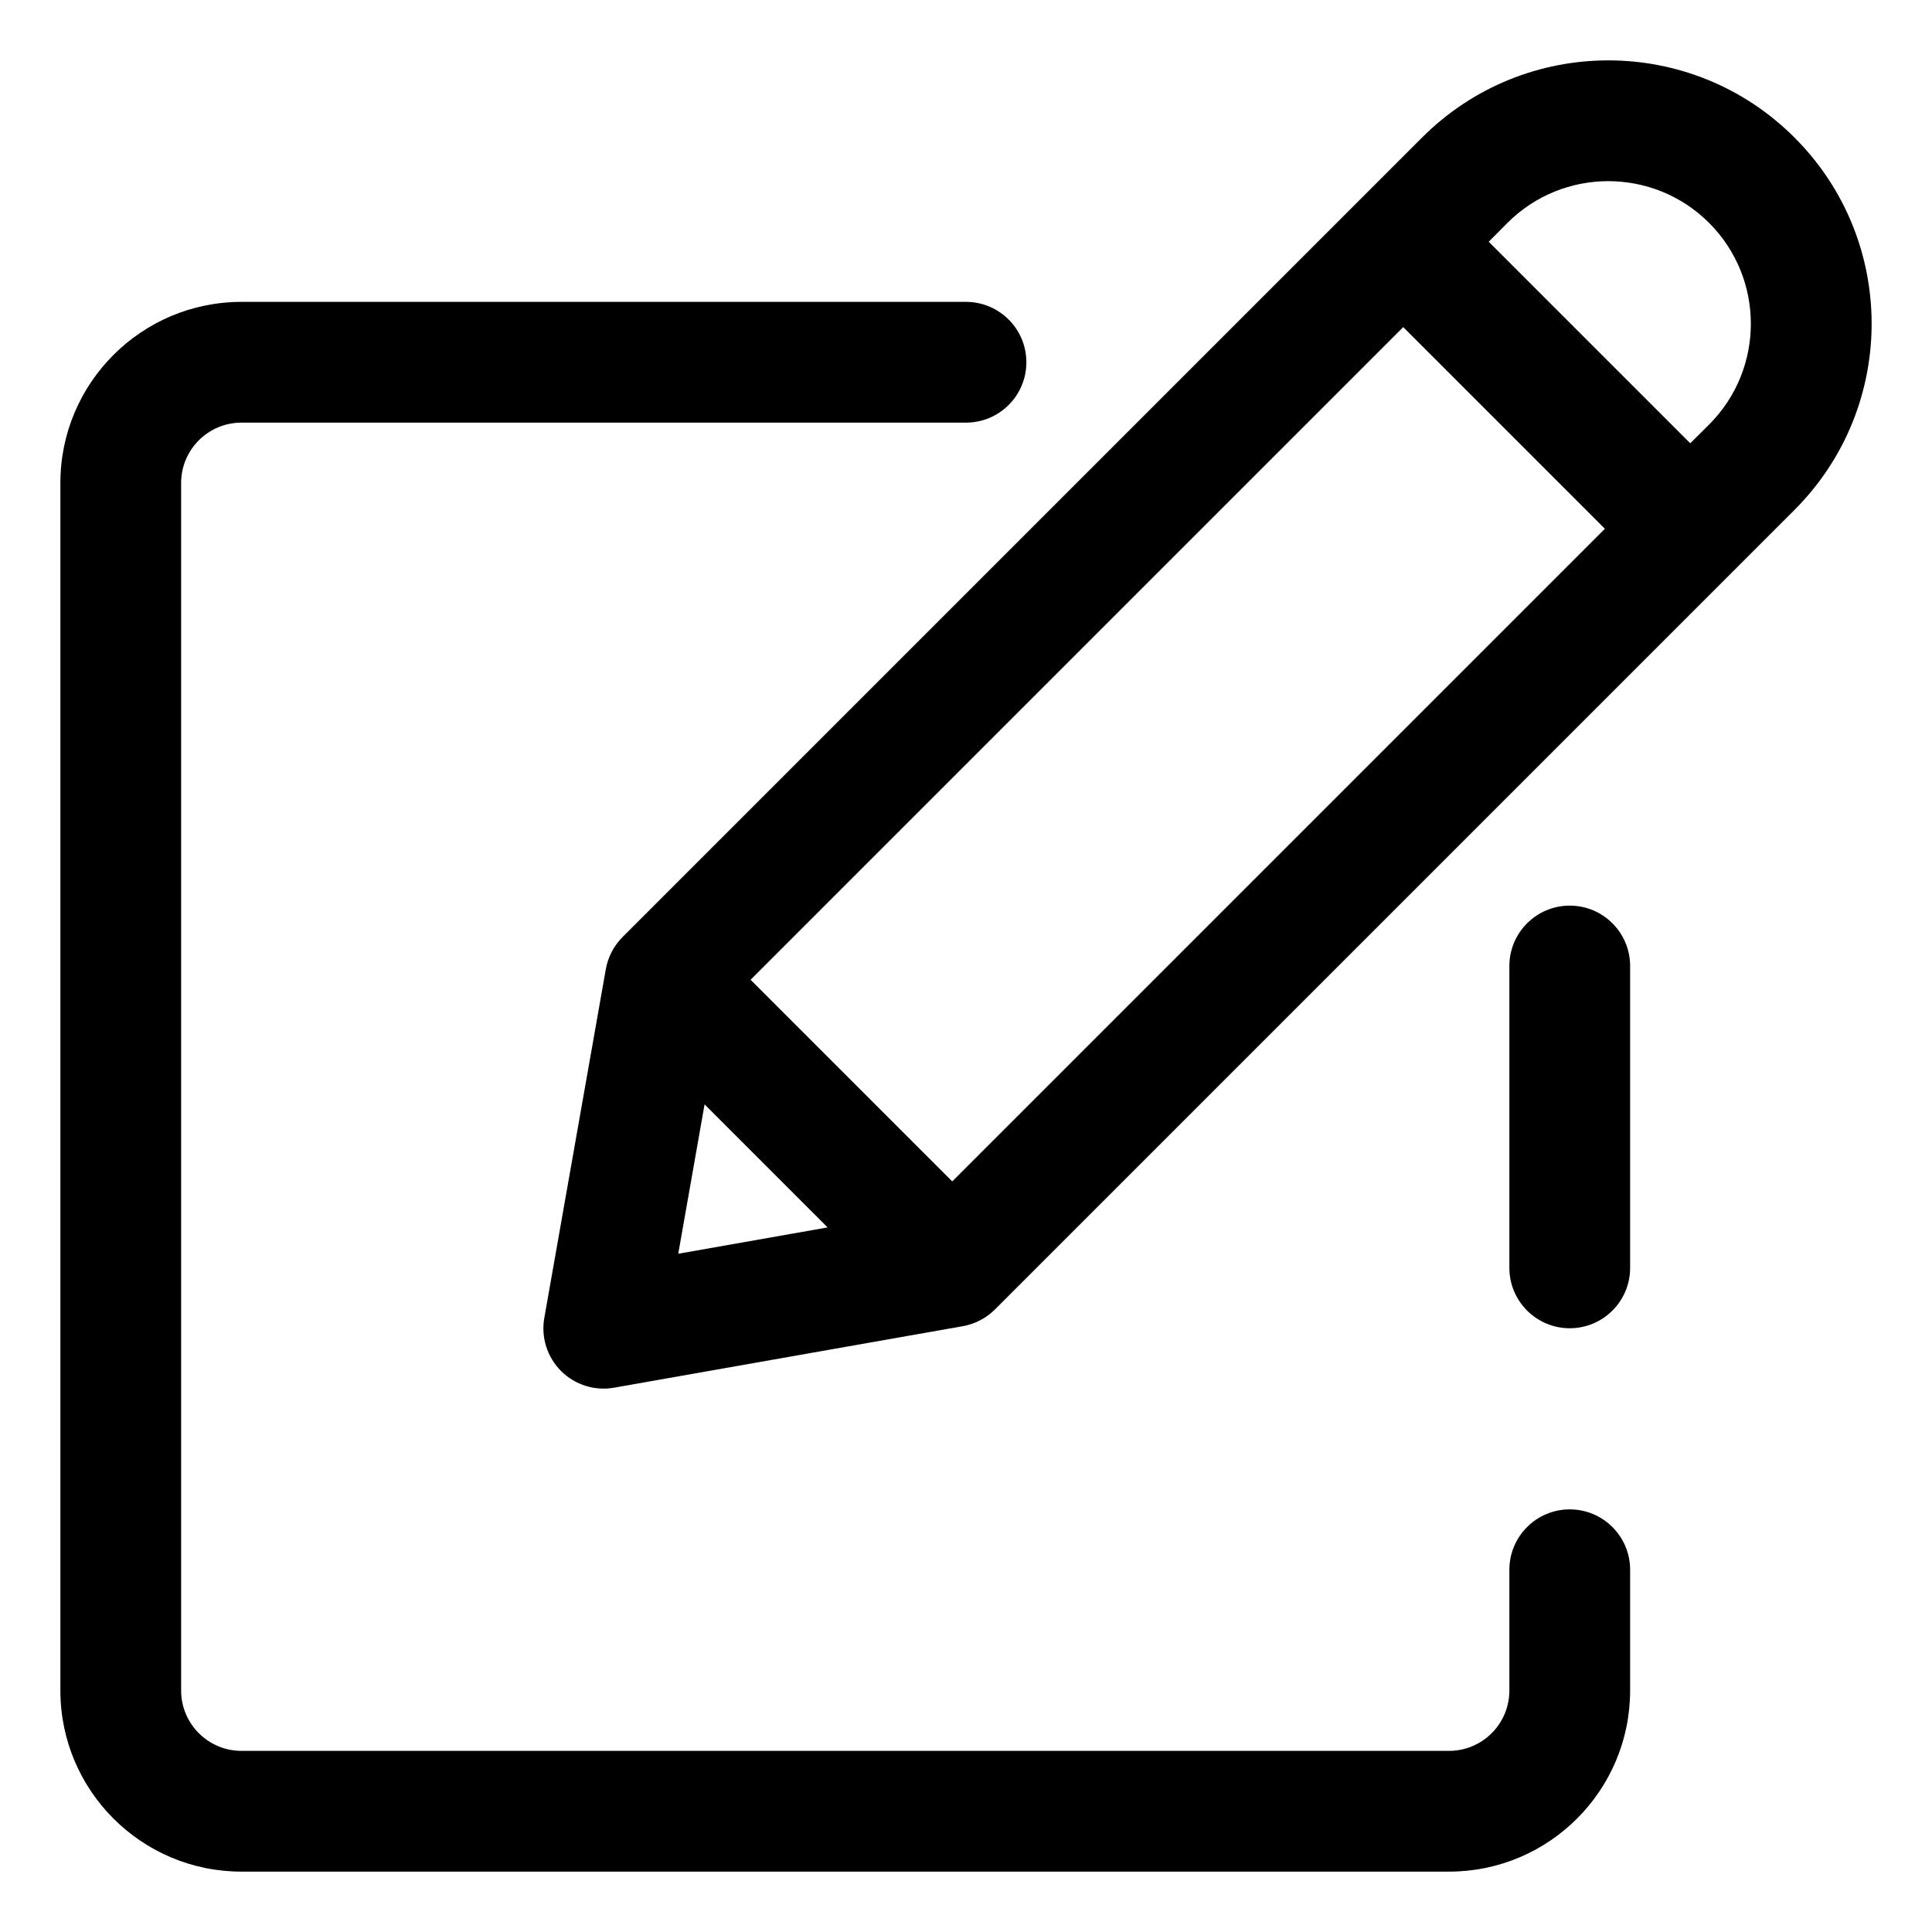 <svg width="16" height="16" viewBox="0 0 16 16" fill="none" xmlns="http://www.w3.org/2000/svg">
<g id="pencil" clip-path="url(#clip0_1987_2989)">
<g id="Group">
<path id="Vector" fill-rule="evenodd" clip-rule="evenodd" d="M11.777 1.139C12.629 0.287 14.01 0.287 14.861 1.139C15.713 1.99 15.713 3.371 14.861 4.223L8.24 10.844C8.167 10.917 8.074 10.965 7.973 10.983L5.087 11.492C4.926 11.521 4.762 11.469 4.646 11.354C4.531 11.238 4.479 11.074 4.508 10.913L5.017 8.027C5.035 7.926 5.083 7.833 5.156 7.76L11.777 1.139ZM14.154 1.846C13.693 1.385 12.945 1.385 12.484 1.846L12.329 2.002L13.998 3.671L14.154 3.516C14.615 3.055 14.615 2.307 14.154 1.846ZM13.291 4.379L11.621 2.709L6.216 8.114L7.886 9.784L13.291 4.379ZM6.854 10.165L5.617 10.383L5.835 9.146L6.854 10.165Z" fill="black"/>
<path id="Vector_2" d="M13 11C12.724 11 12.5 10.776 12.5 10.5V8C12.5 7.724 12.724 7.5 13 7.5C13.276 7.5 13.5 7.724 13.5 8V10.5C13.5 10.776 13.276 11 13 11Z" fill="black"/>
<path id="Vector_3" d="M13 12.5C12.724 12.5 12.5 12.724 12.5 13V14C12.5 14.276 12.276 14.5 12 14.5H2C1.724 14.5 1.5 14.276 1.5 14V4C1.5 3.724 1.724 3.5 2 3.5H8C8.276 3.5 8.5 3.276 8.5 3C8.5 2.724 8.276 2.5 8 2.5H2C1.172 2.5 0.5 3.172 0.5 4V14C0.5 14.828 1.172 15.5 2 15.5H12C12.828 15.5 13.5 14.828 13.5 14V13C13.5 12.724 13.276 12.5 13 12.5Z" fill="black"/>
</g>
</g>
<defs>
<clipPath id="clip0_1987_2989">
<rect width="16" height="16" fill="white"/>
</clipPath>
</defs>
</svg>
